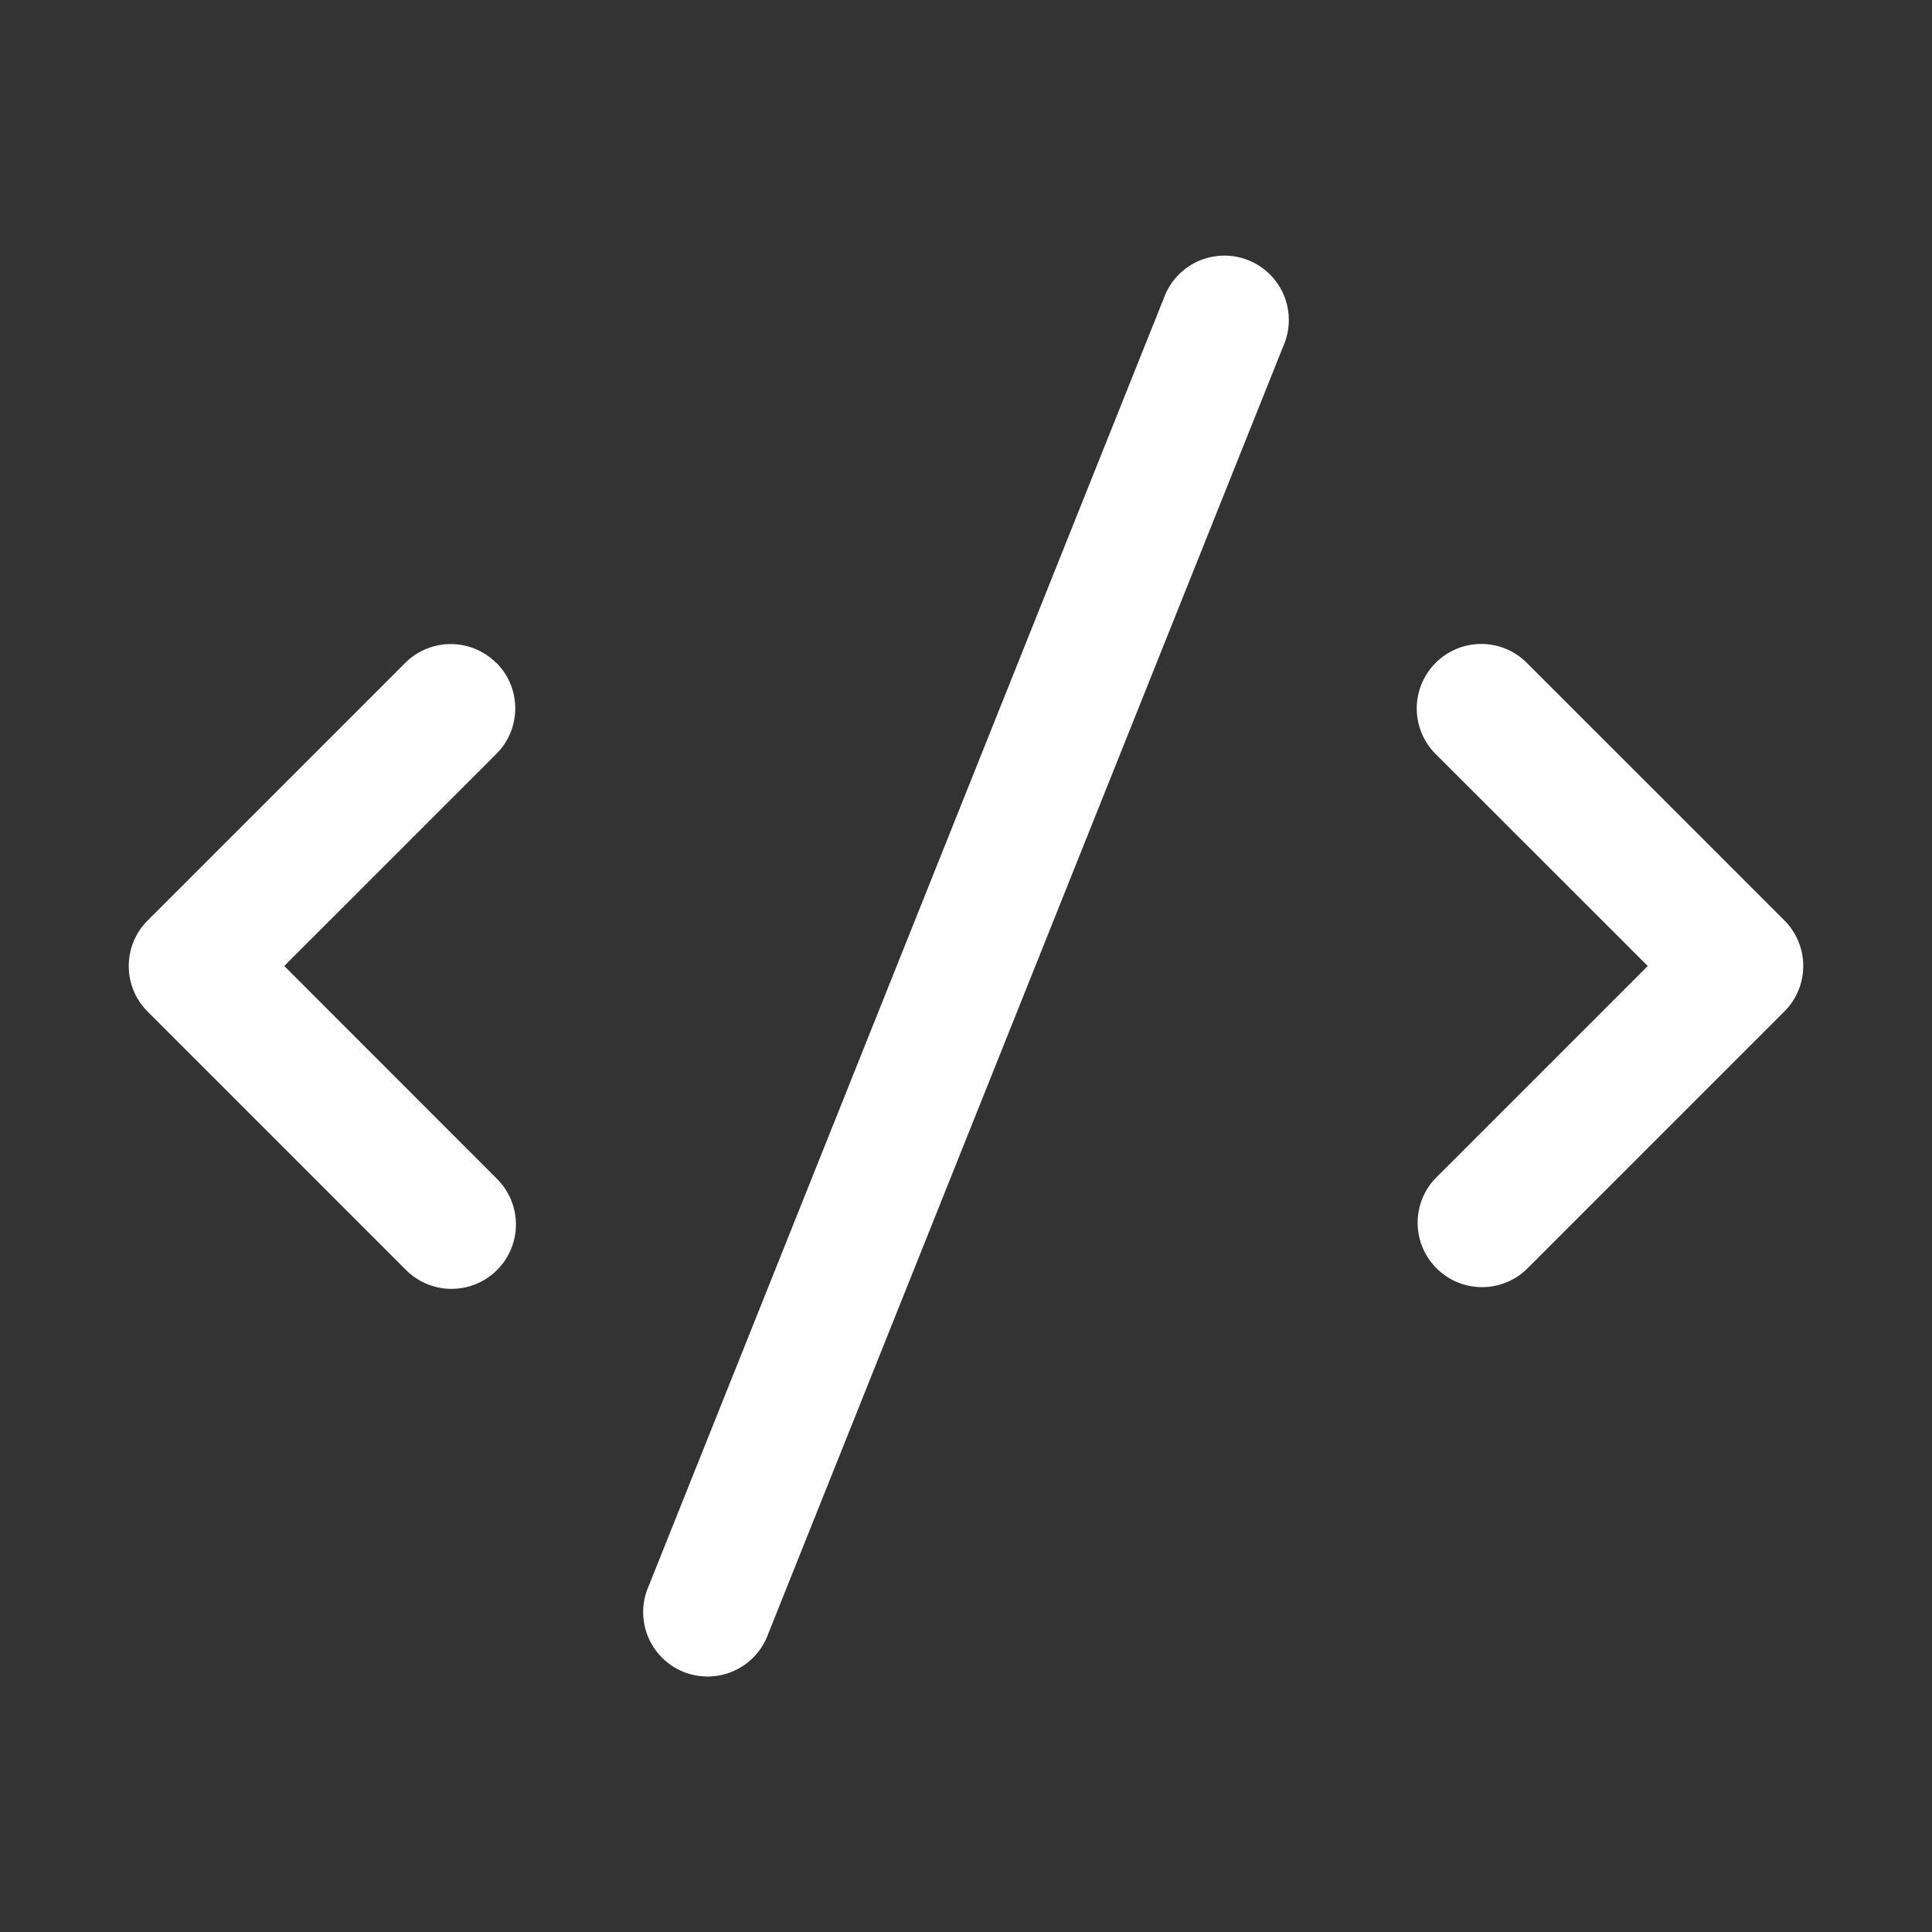 <svg xmlns="http://www.w3.org/2000/svg" fill="none" viewBox="0 0 15 15"><rect x="0" y="0" width="15" height="15" fill="#333333" stroke="none"/><path fill="#fff" fill-rule="evenodd" d="M9.964 2.686a.5.5 0 1 0-.928-.371l-4 10a.5.5 0 1 0 .928.371l4-10ZM3.854 5.146a.5.5 0 0 1 0 .707L2.207 7.5l1.646 1.647a.5.5 0 1 1-.707.707l-2-2a.5.5 0 0 1 0-.707l2-2a.5.5 0 0 1 .707 0Zm7.293 0a.5.5 0 0 1 .707 0l2 2a.5.5 0 0 1 0 .707l-2 2a.5.5 0 0 1-.707-.707L12.793 7.5l-1.647-1.646a.5.5 0 0 1 0-.707Z" clip-rule="evenodd"/></svg>